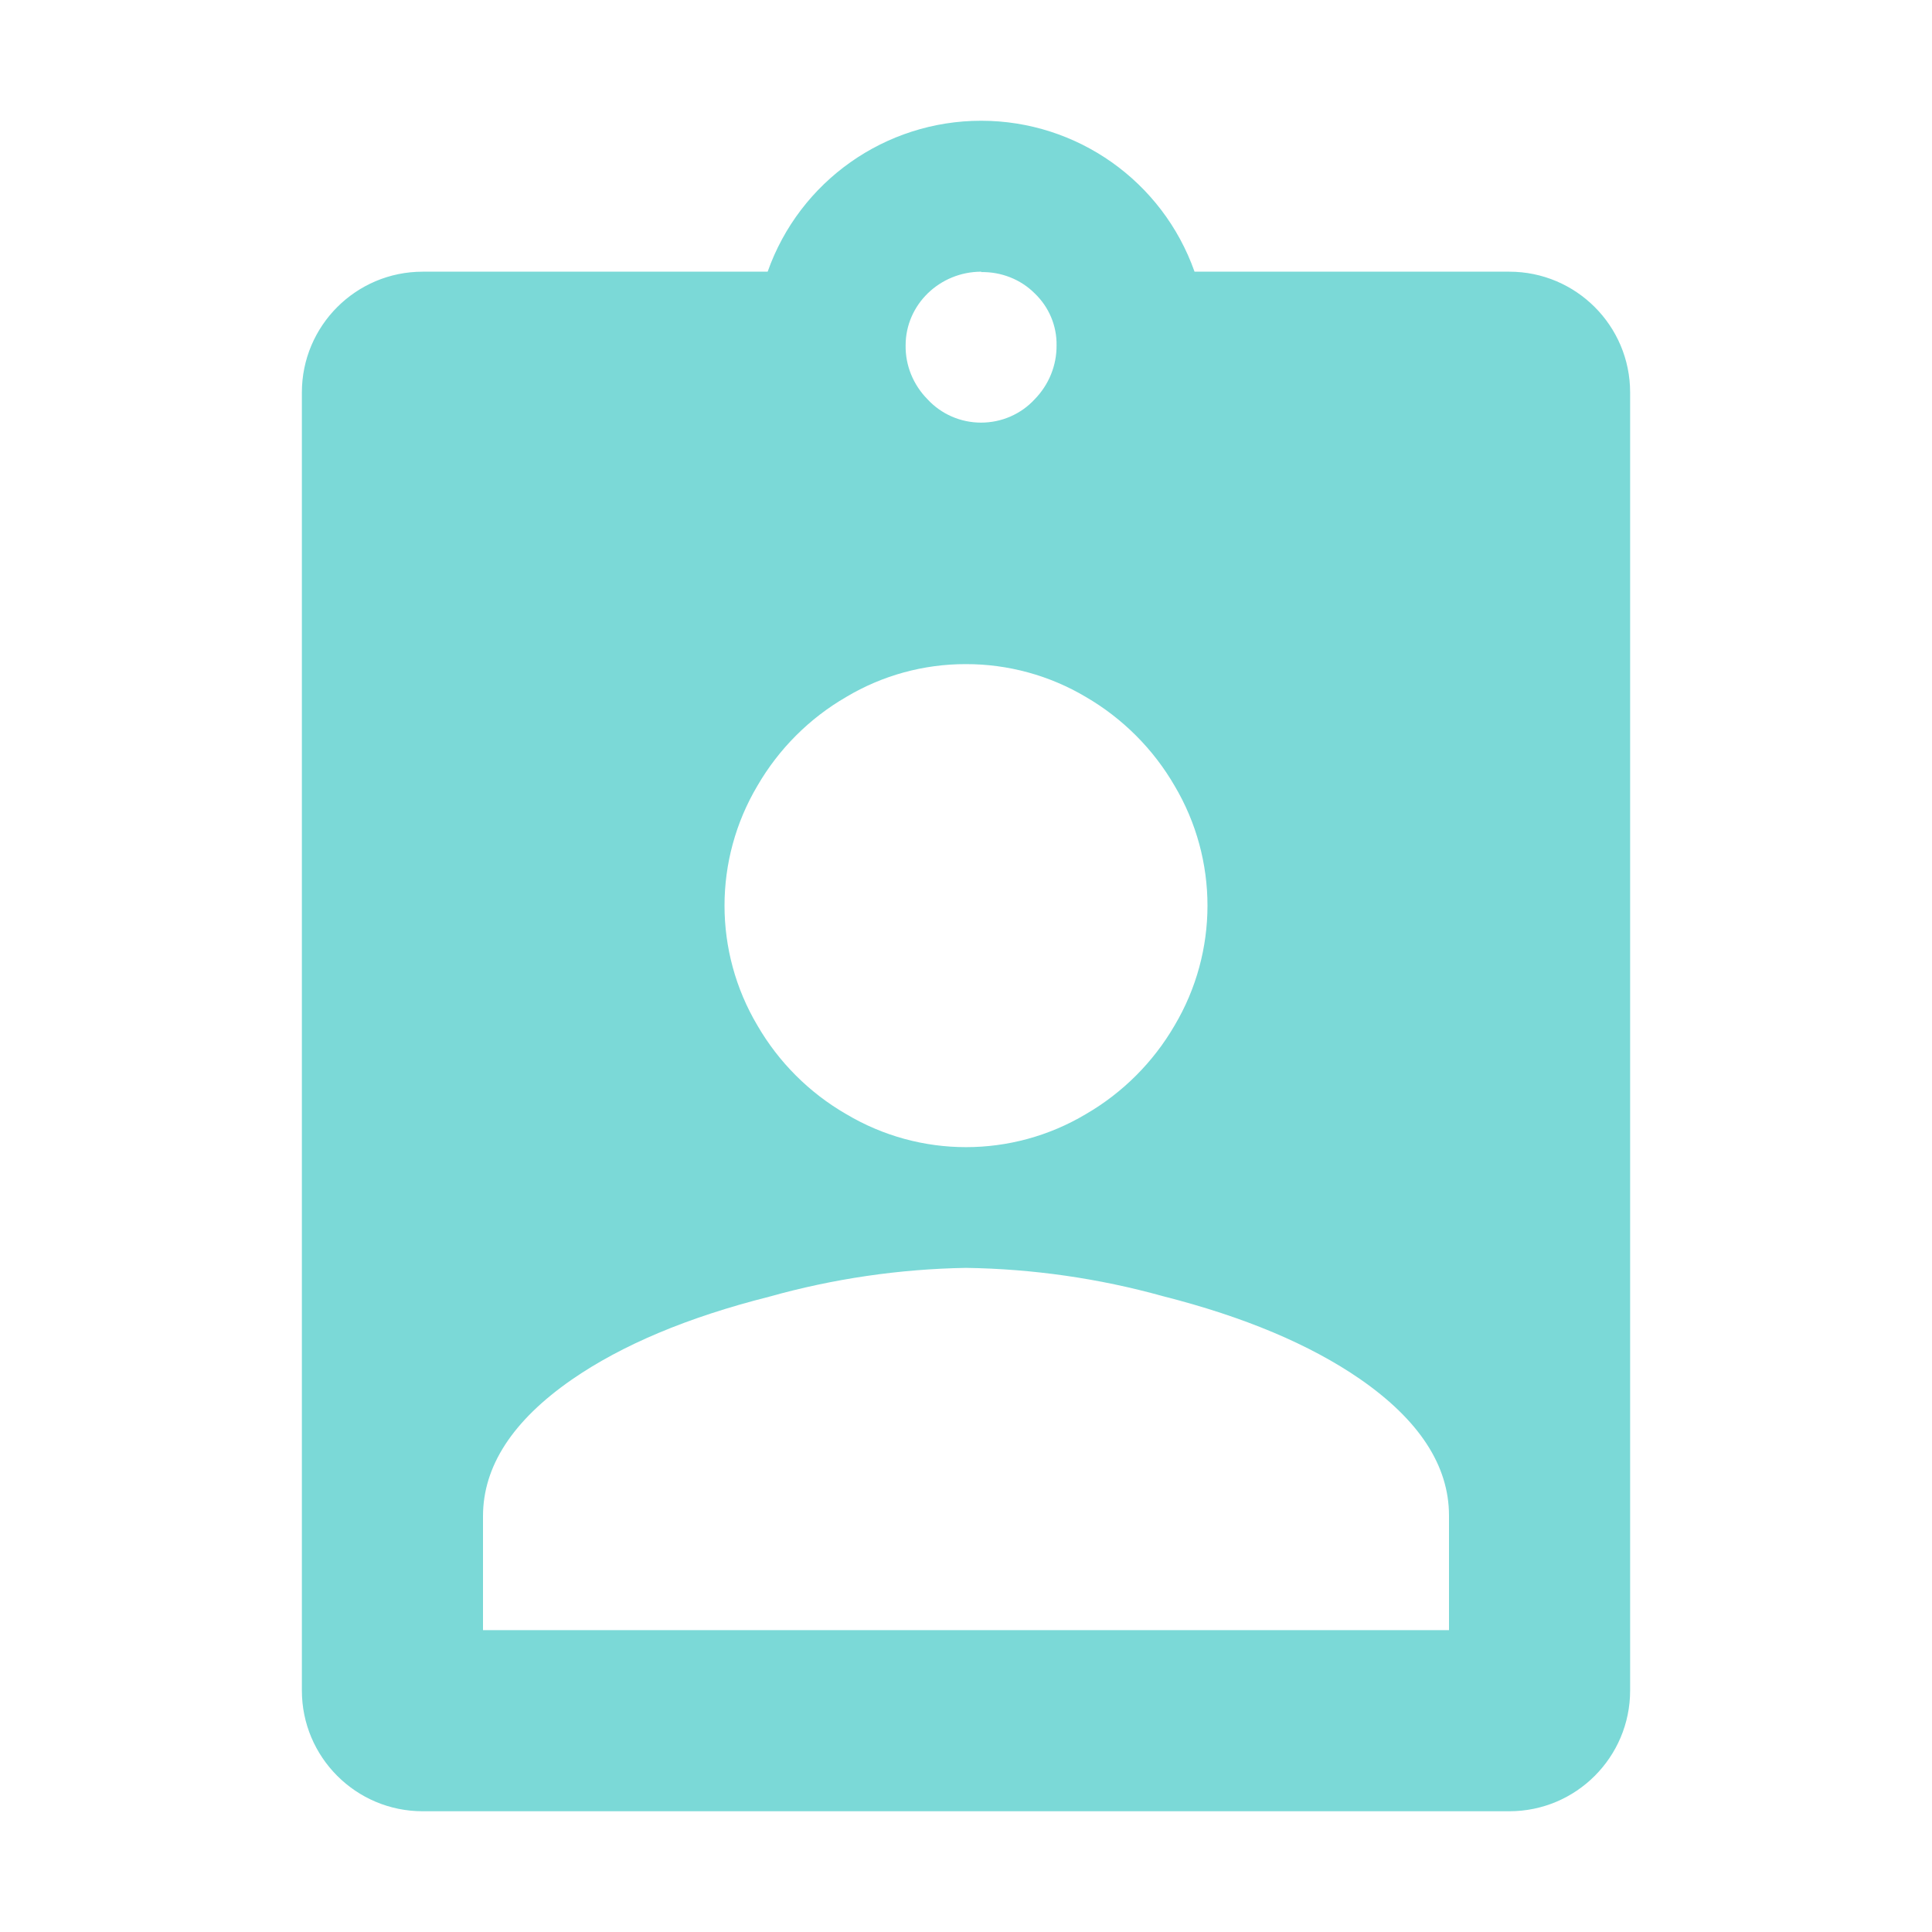 <svg xmlns="http://www.w3.org/2000/svg" xmlns:xlink="http://www.w3.org/1999/xlink" fill="none" version="1.1" width="24" height="24" viewBox="0 0 24 24"><g><g></g><g><path d="M12.188,1.5C10.996,1.5,9.933,2.251,9.536,3.375L5.25,3.375C4.422,3.375,3.75,4.047,3.75,4.875L3.75,21C3.75,21.828,4.422,22.5,5.25,22.5L18.75,22.5C19.578,22.5,20.25,21.828,20.25,21L20.25,4.875C20.25,4.047,19.578,3.375,18.75,3.375L14.839,3.375C14.442,2.251,13.379,1.5,12.188,1.5ZM12.192,3.375C11.672,3.375,11.25,3.785,11.25,4.29C11.246,4.539,11.344,4.78,11.522,4.96C11.691,5.144,11.933,5.25,12.187,5.25C12.442,5.25,12.684,5.144,12.853,4.96C13.03,4.779,13.127,4.539,13.125,4.29C13.129,4.048,13.031,3.814,12.853,3.644C12.679,3.47,12.437,3.375,12.187,3.38L12.192,3.375ZM10.512,8.658C10.961,8.39,11.475,8.249,11.998,8.25C12.523,8.249,13.038,8.39,13.489,8.658C13.946,8.924,14.326,9.304,14.591,9.761C15.136,10.679,15.136,11.821,14.591,12.739C14.326,13.195,13.946,13.575,13.489,13.84C12.572,14.387,11.429,14.387,10.512,13.84C10.054,13.576,9.674,13.196,9.409,12.739C8.864,11.821,8.864,10.679,9.409,9.761C9.674,9.304,10.054,8.923,10.512,8.658ZM18,18.828L18,20.25L6,20.25L6,18.835Q6,17.904,7.103,17.138Q8.039,16.491,9.552,16.109C10.349,15.885,11.172,15.764,12,15.75C12.828,15.762,13.651,15.88,14.448,16.102C15.456,16.358,16.271,16.701,16.895,17.131Q18,17.897,18,18.828Z" fill-rule="evenodd" fill="#7BD9D7" fill-opacity="1"/></g></g></svg>